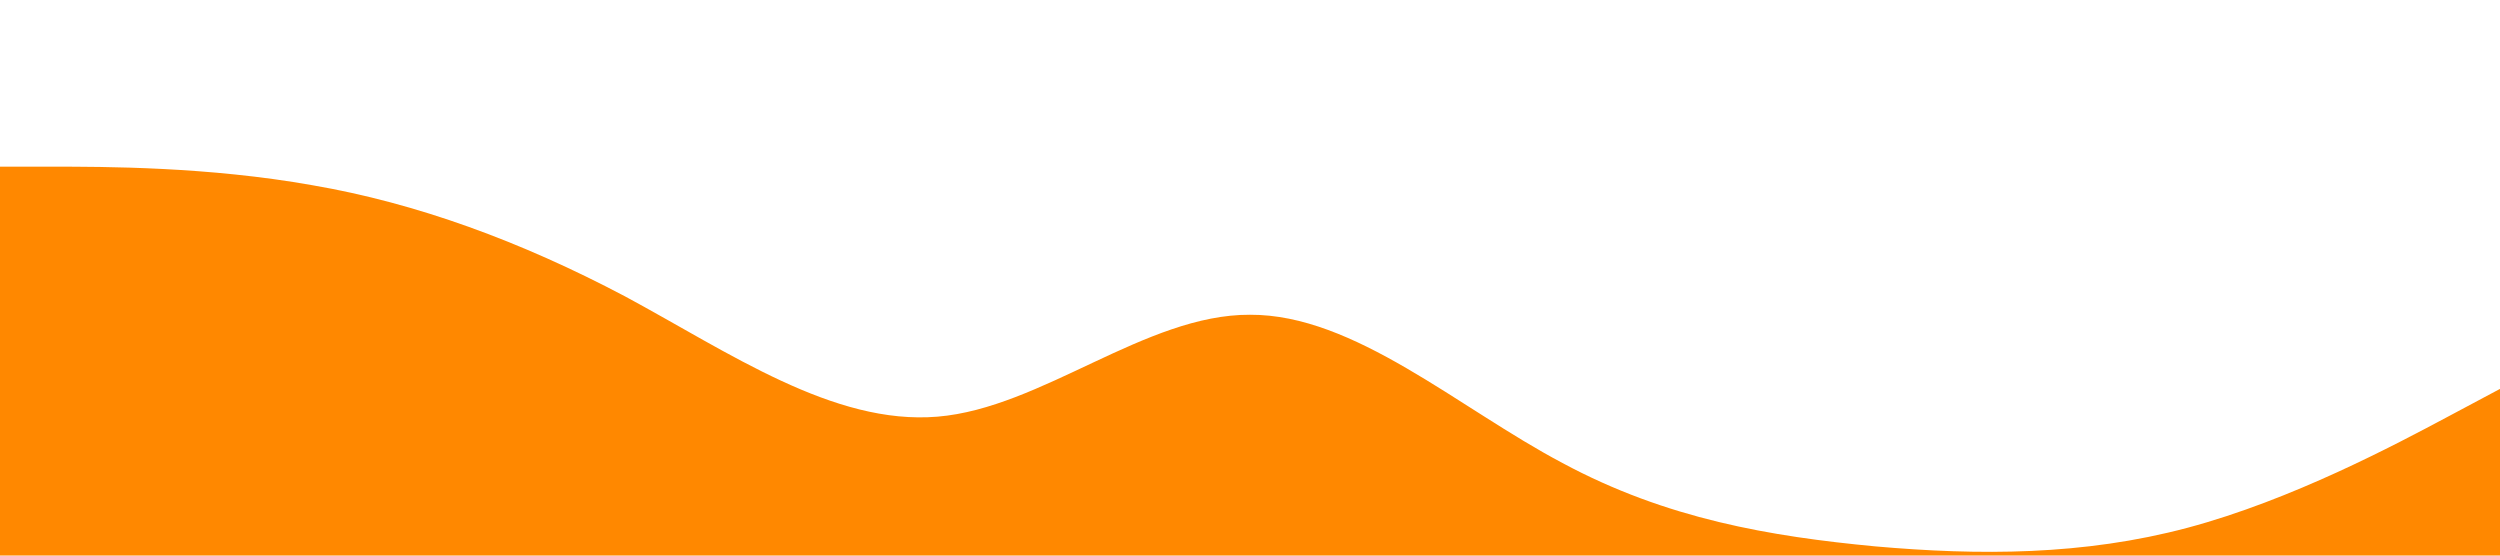 <?xml version="1.0" standalone="no"?><svg xmlns="http://www.w3.org/2000/svg" viewBox="0 0 1440 320"><path fill="rgb(255, 136, 0)" fill-opacity="1" d="M0,96L30,96C60,96,120,96,180,106.7C240,117,300,139,360,170.7C420,203,480,245,540,240C600,235,660,181,720,181.3C780,181,840,235,900,266.7C960,299,1020,309,1080,314.7C1140,320,1200,320,1260,304C1320,288,1380,256,1410,240L1440,224L1440,320L1410,320C1380,320,1320,320,1260,320C1200,320,1140,320,1080,320C1020,320,960,320,900,320C840,320,780,320,720,320C660,320,600,320,540,320C480,320,420,320,360,320C300,320,240,320,180,320C120,320,60,320,30,320L0,320Z"></path></svg>